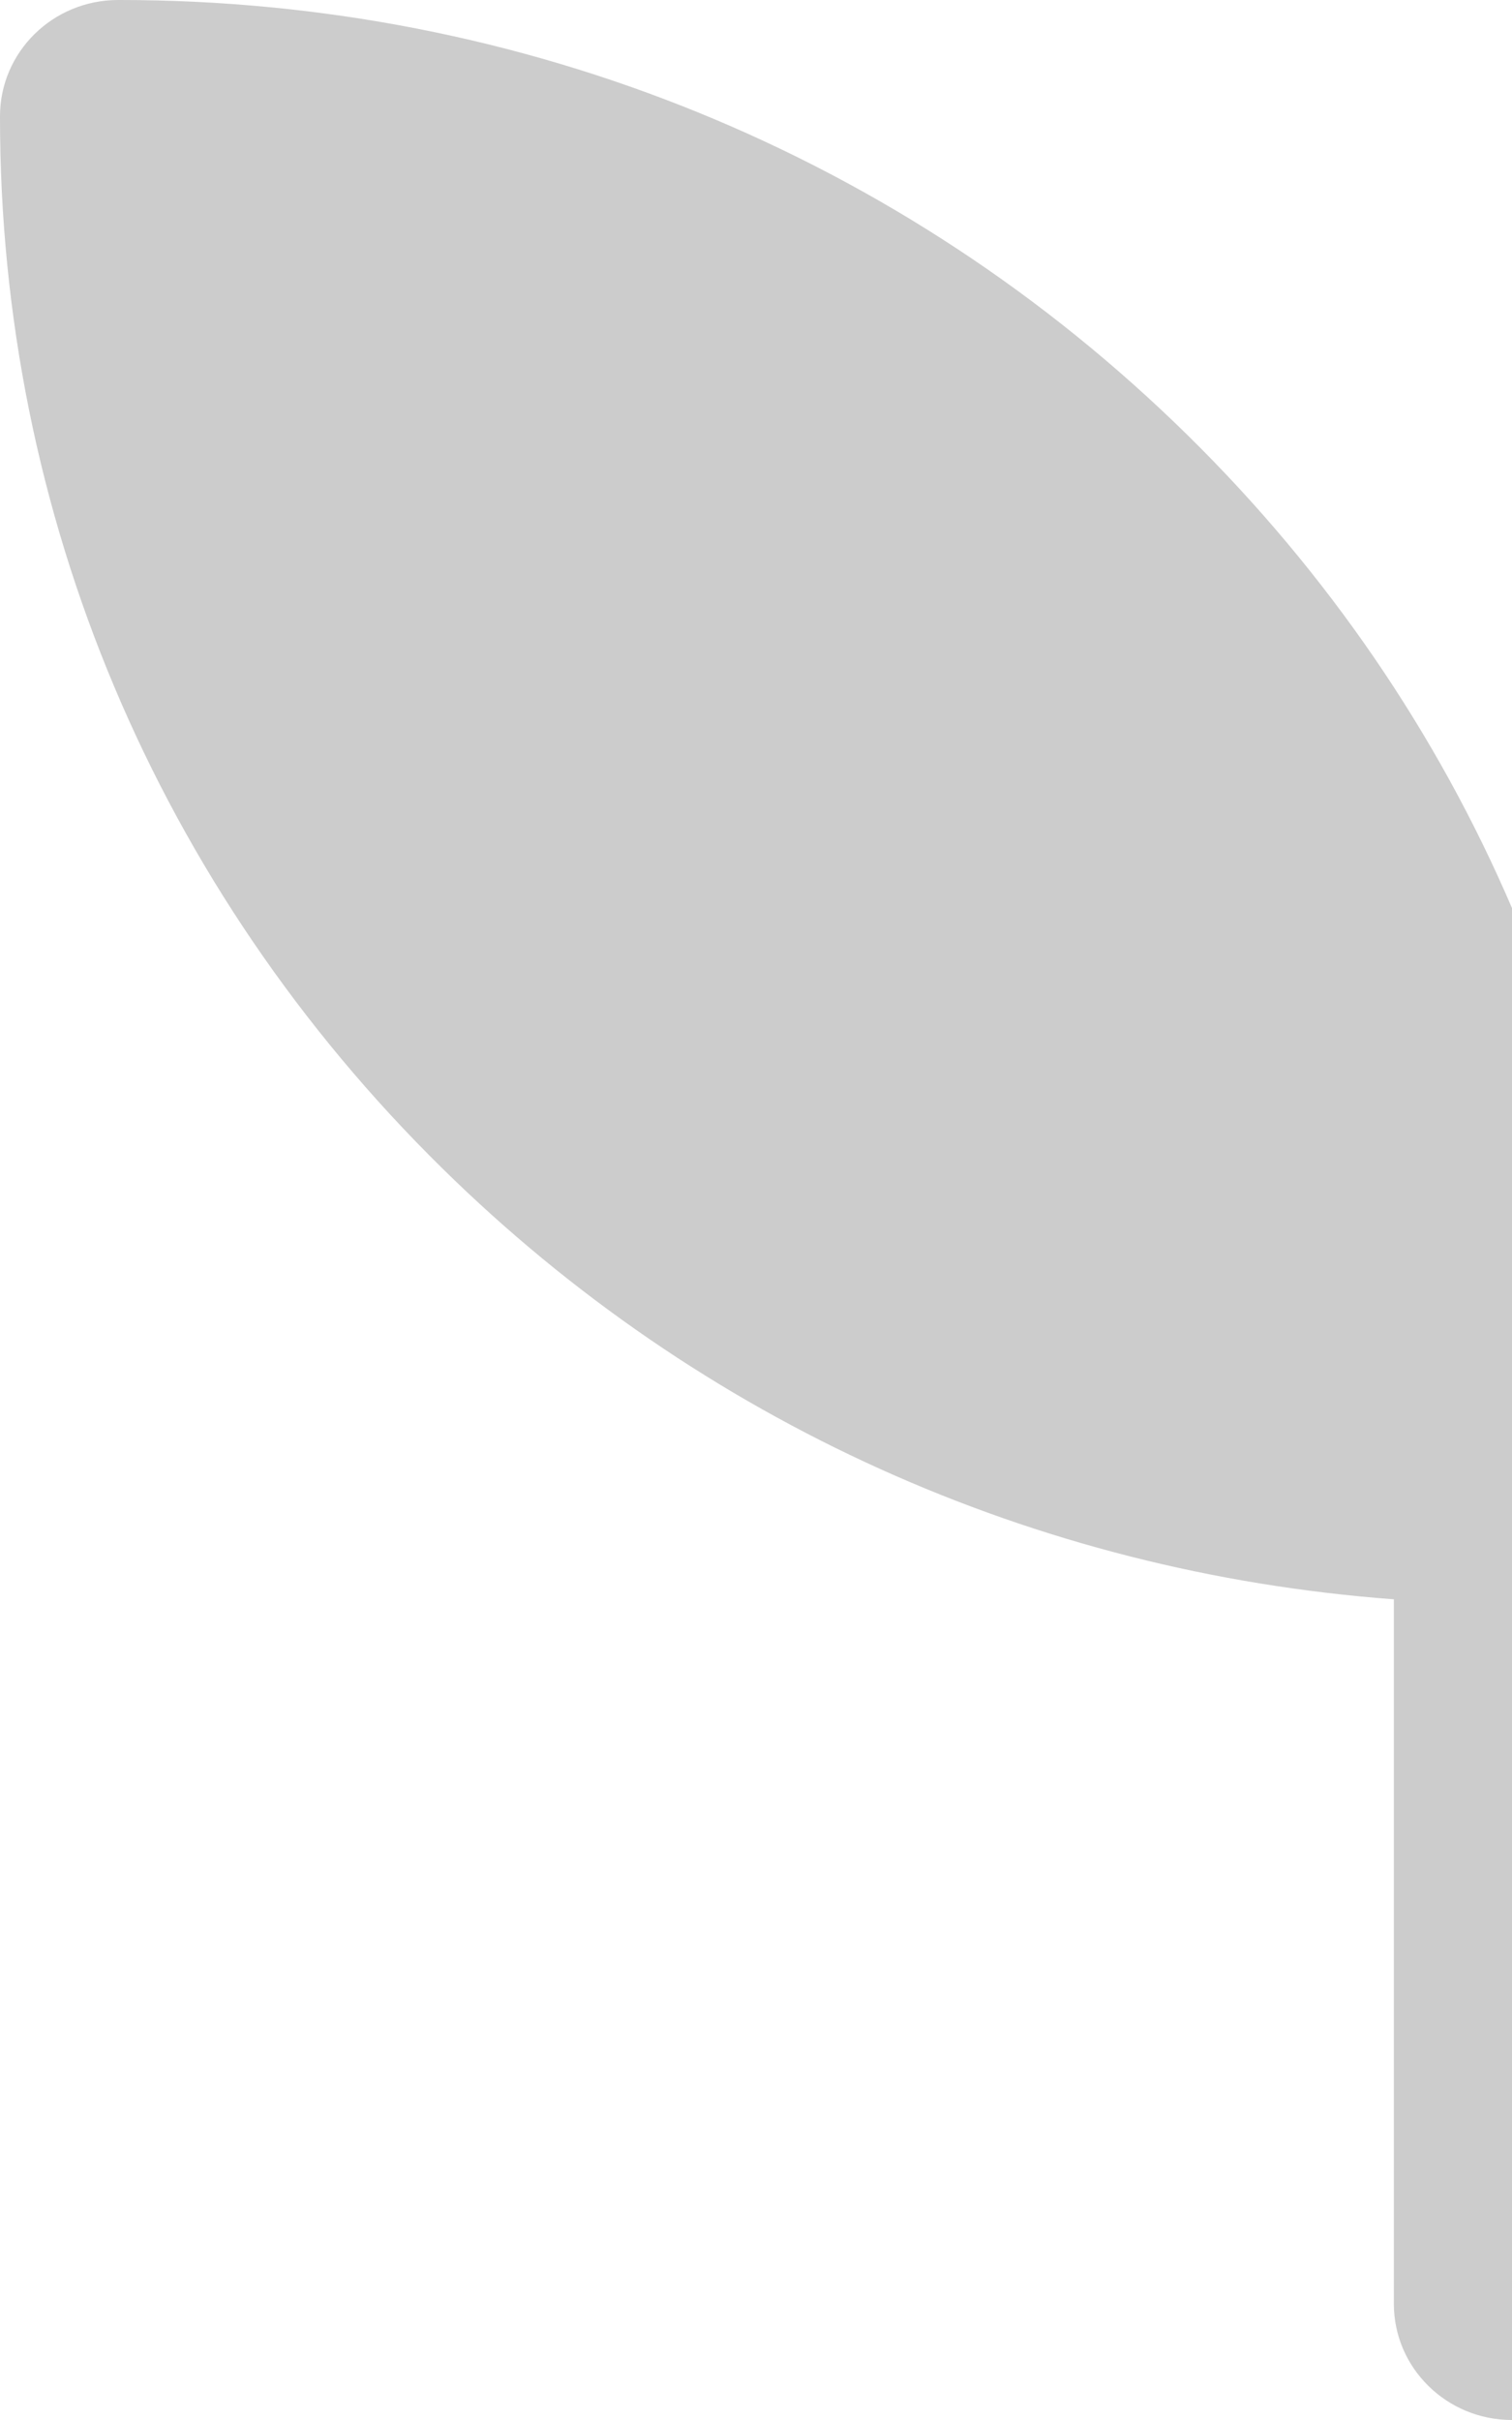 <svg width="15" height="24" viewBox="0 0 15 24" fill="none" xmlns="http://www.w3.org/2000/svg">
<path d="M11.783 4.317C13.174 5.685 14.257 7.275 15 9.006V24C14.352 24 13.828 23.484 13.828 22.848V15.861C10.261 15.595 6.945 14.102 4.389 11.588C1.559 8.805 0 5.103 0 1.167V1.153C0 0.516 0.524 0 1.172 0H1.187C5.189 0 8.953 1.533 11.783 4.317Z" fill="#CCCCCC"/>
</svg>
